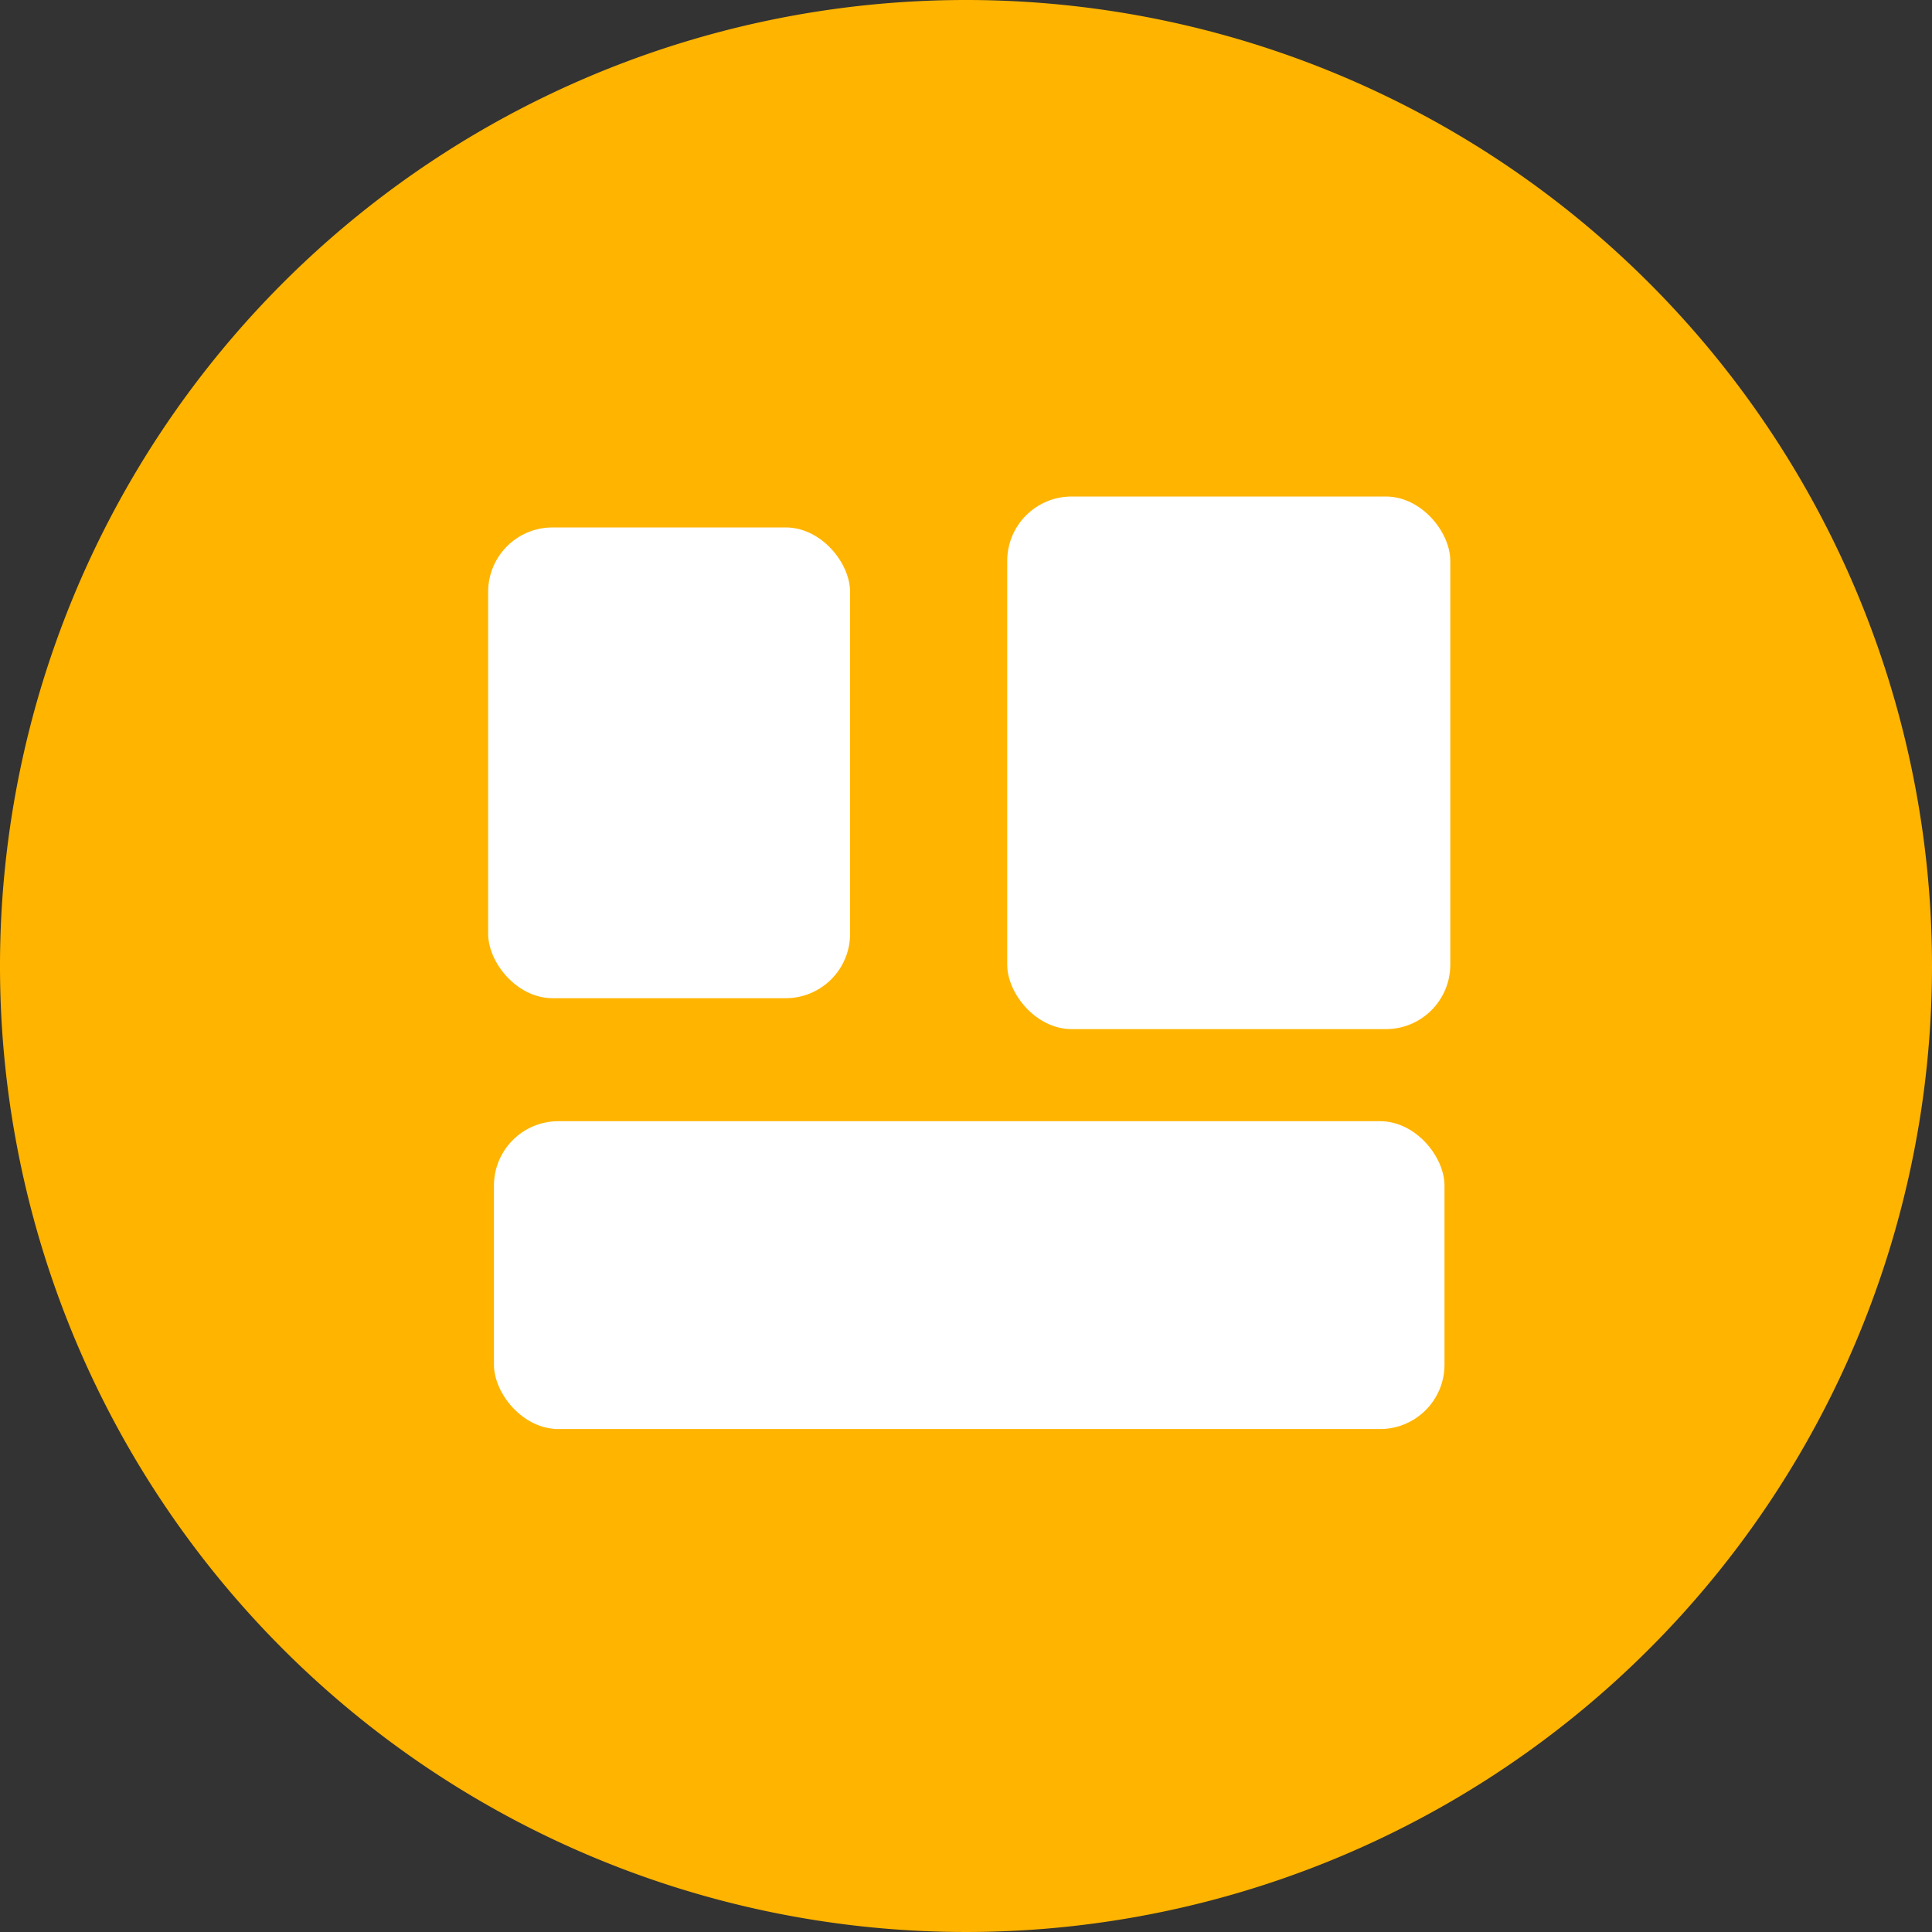 <svg xmlns="http://www.w3.org/2000/svg" width="30" height="30" viewBox="0 0 30 30"><rect x="0" y="0" width="30" height="30" fill="#333333" stroke="none"/><path d="M15,0A15,15,0,1,0,30,15,15,15,0,0,0,15,0Z" fill="#ffb400"/><rect x="7.58" y="8.19" width="5.62" height="7.31" rx="1" fill="#fff"/><rect x="7.67" y="17.41" width="14.76" height="4.78" rx="1" fill="#fff"/><rect x="15.64" y="7.71" width="6.88" height="8.27" rx="1" fill="#fff"/></svg>
